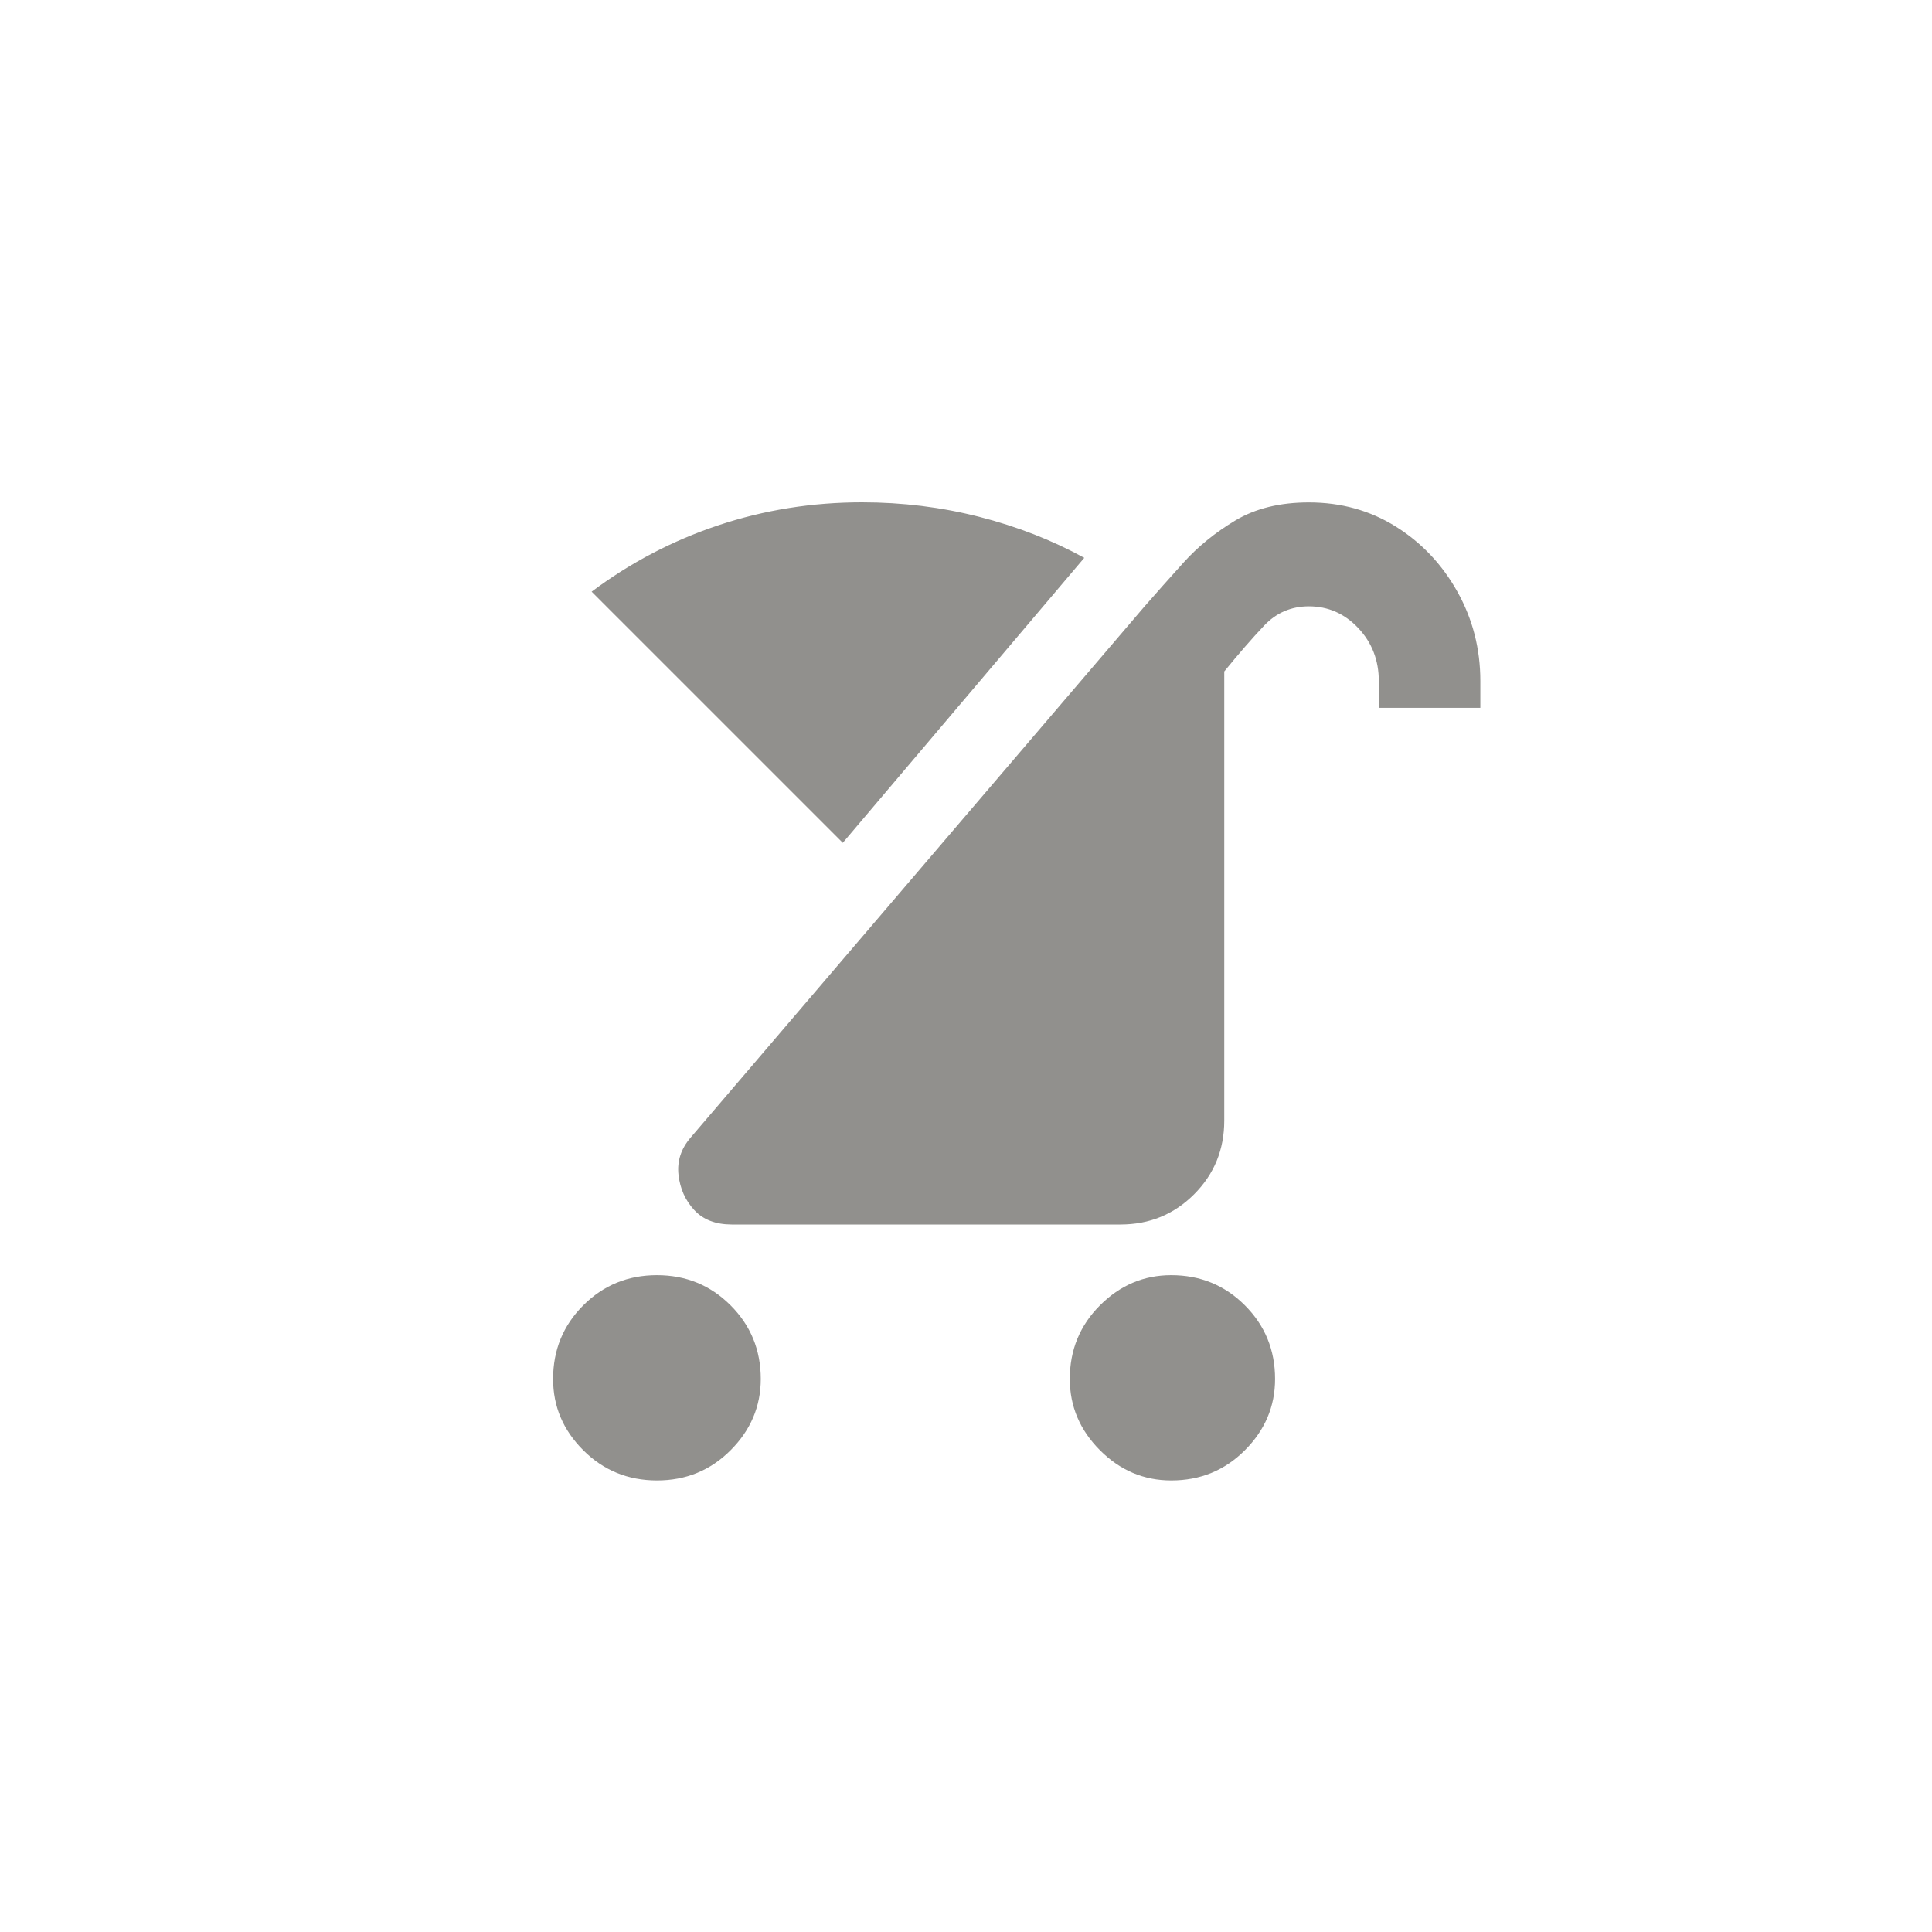 <!-- Generated by IcoMoon.io -->
<svg version="1.1" xmlns="http://www.w3.org/2000/svg" width="40" height="40" viewBox="0 0 40 40">
<title>mt-stroller</title>
<path fill="#91908d" d="M22.149 28.551q0-0.9 0.625-1.525t1.475-0.625q0.9 0 1.525 0.625t0.625 1.525q0 0.849-0.625 1.475t-1.525 0.625q-0.851 0-1.475-0.625t-0.625-1.475zM11.451 28.551q0-0.9 0.625-1.525t1.525-0.625 1.525 0.625 0.625 1.525q0 0.849-0.625 1.475t-1.525 0.625-1.525-0.625-0.625-1.475zM30.649 14.651v-0.551q0-1-0.475-1.849t-1.275-1.349-1.8-0.5q-0.9 0-1.525 0.375t-1.075 0.875-0.8 0.9l-9.4 11q-0.3 0.349-0.251 0.775t0.325 0.725 0.775 0.3h8.049q0.9 0 1.525-0.625t0.625-1.525v-9.3q0.449-0.551 0.825-0.949t0.925-0.4q0.6 0 1.025 0.451t0.425 1.1v0.551h2.1zM22.449 11.549q-1-0.549-2.175-0.849t-2.425-0.3q-1.551 0-2.975 0.475t-2.625 1.375l5.2 5.2z"></path>
</svg>
